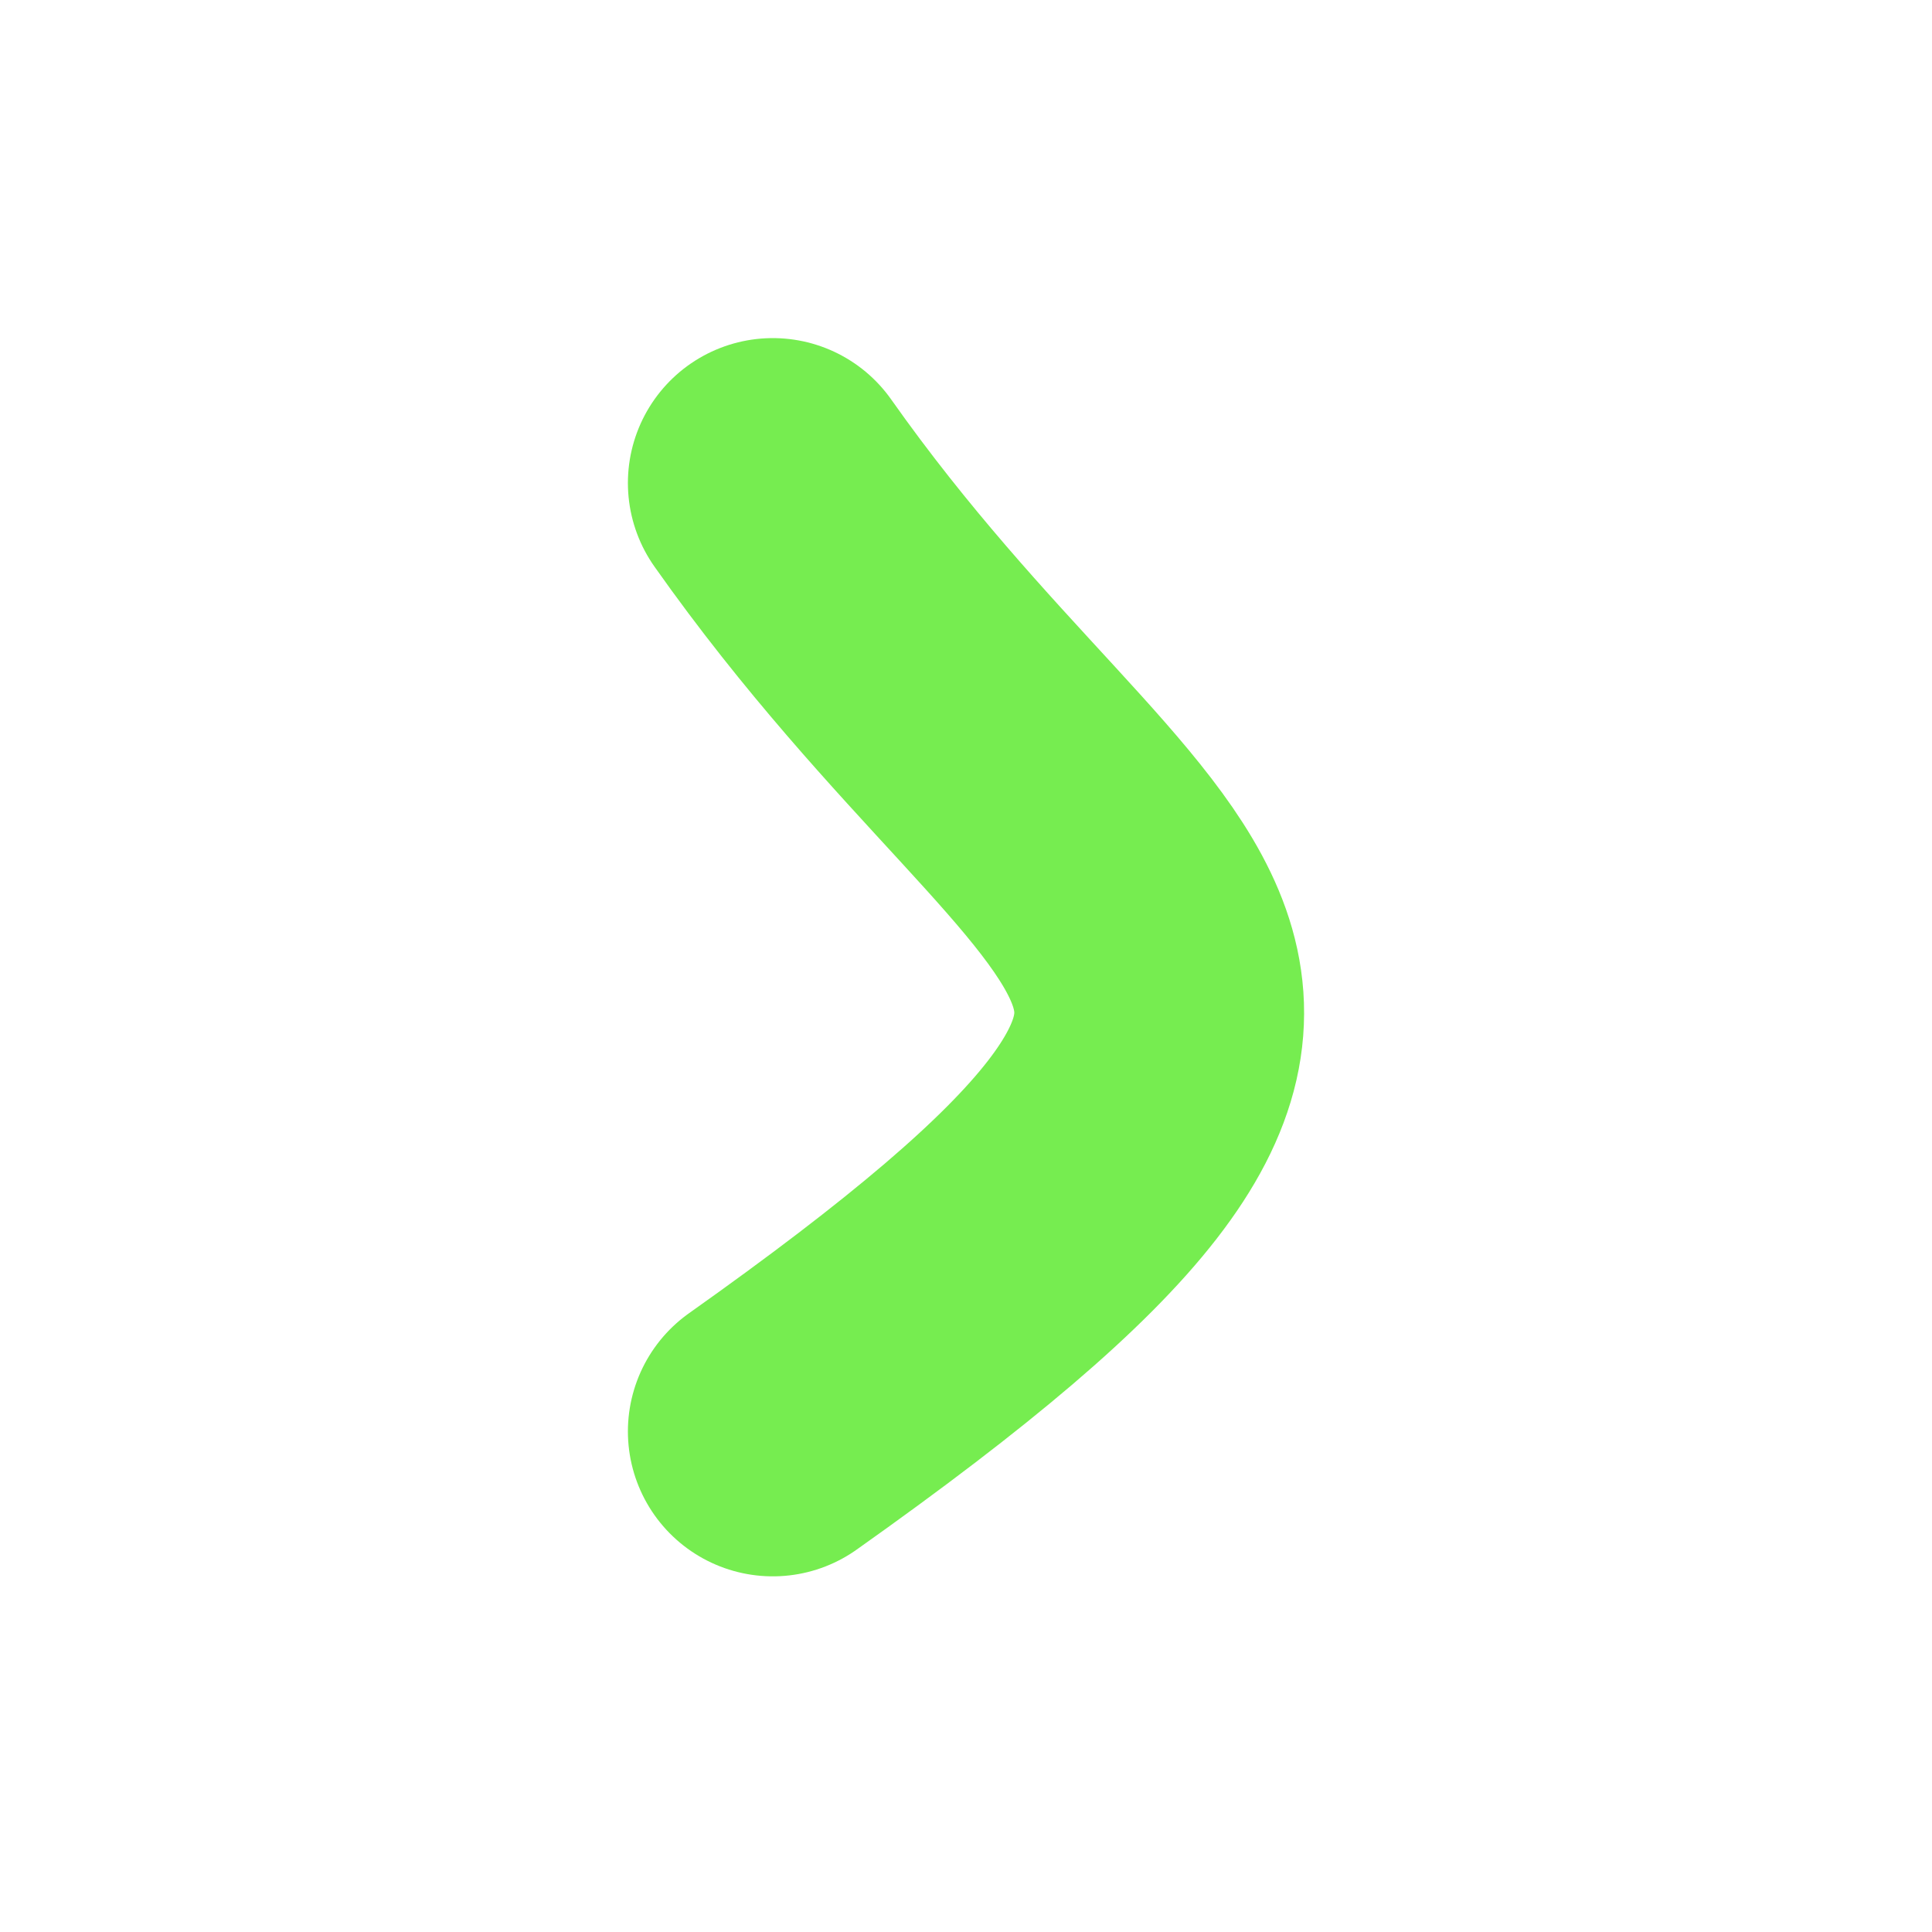 <svg width="80" height="80" viewBox="0 0 80 80" fill="none" xmlns="http://www.w3.org/2000/svg">
<path d="M70 0H10C4.477 0 0 4.477 0 10V70C0 75.523 4.477 80 10 80H70C75.523 80 80 75.523 80 70V10C80 4.477 75.523 0 70 0Z" fill="transparent"/>
<path d="M32 20C45.856 39.636 59.713 39.636 32 59.273" stroke="#76ed50" stroke-width="12" stroke-linecap="round"/>
</svg>
